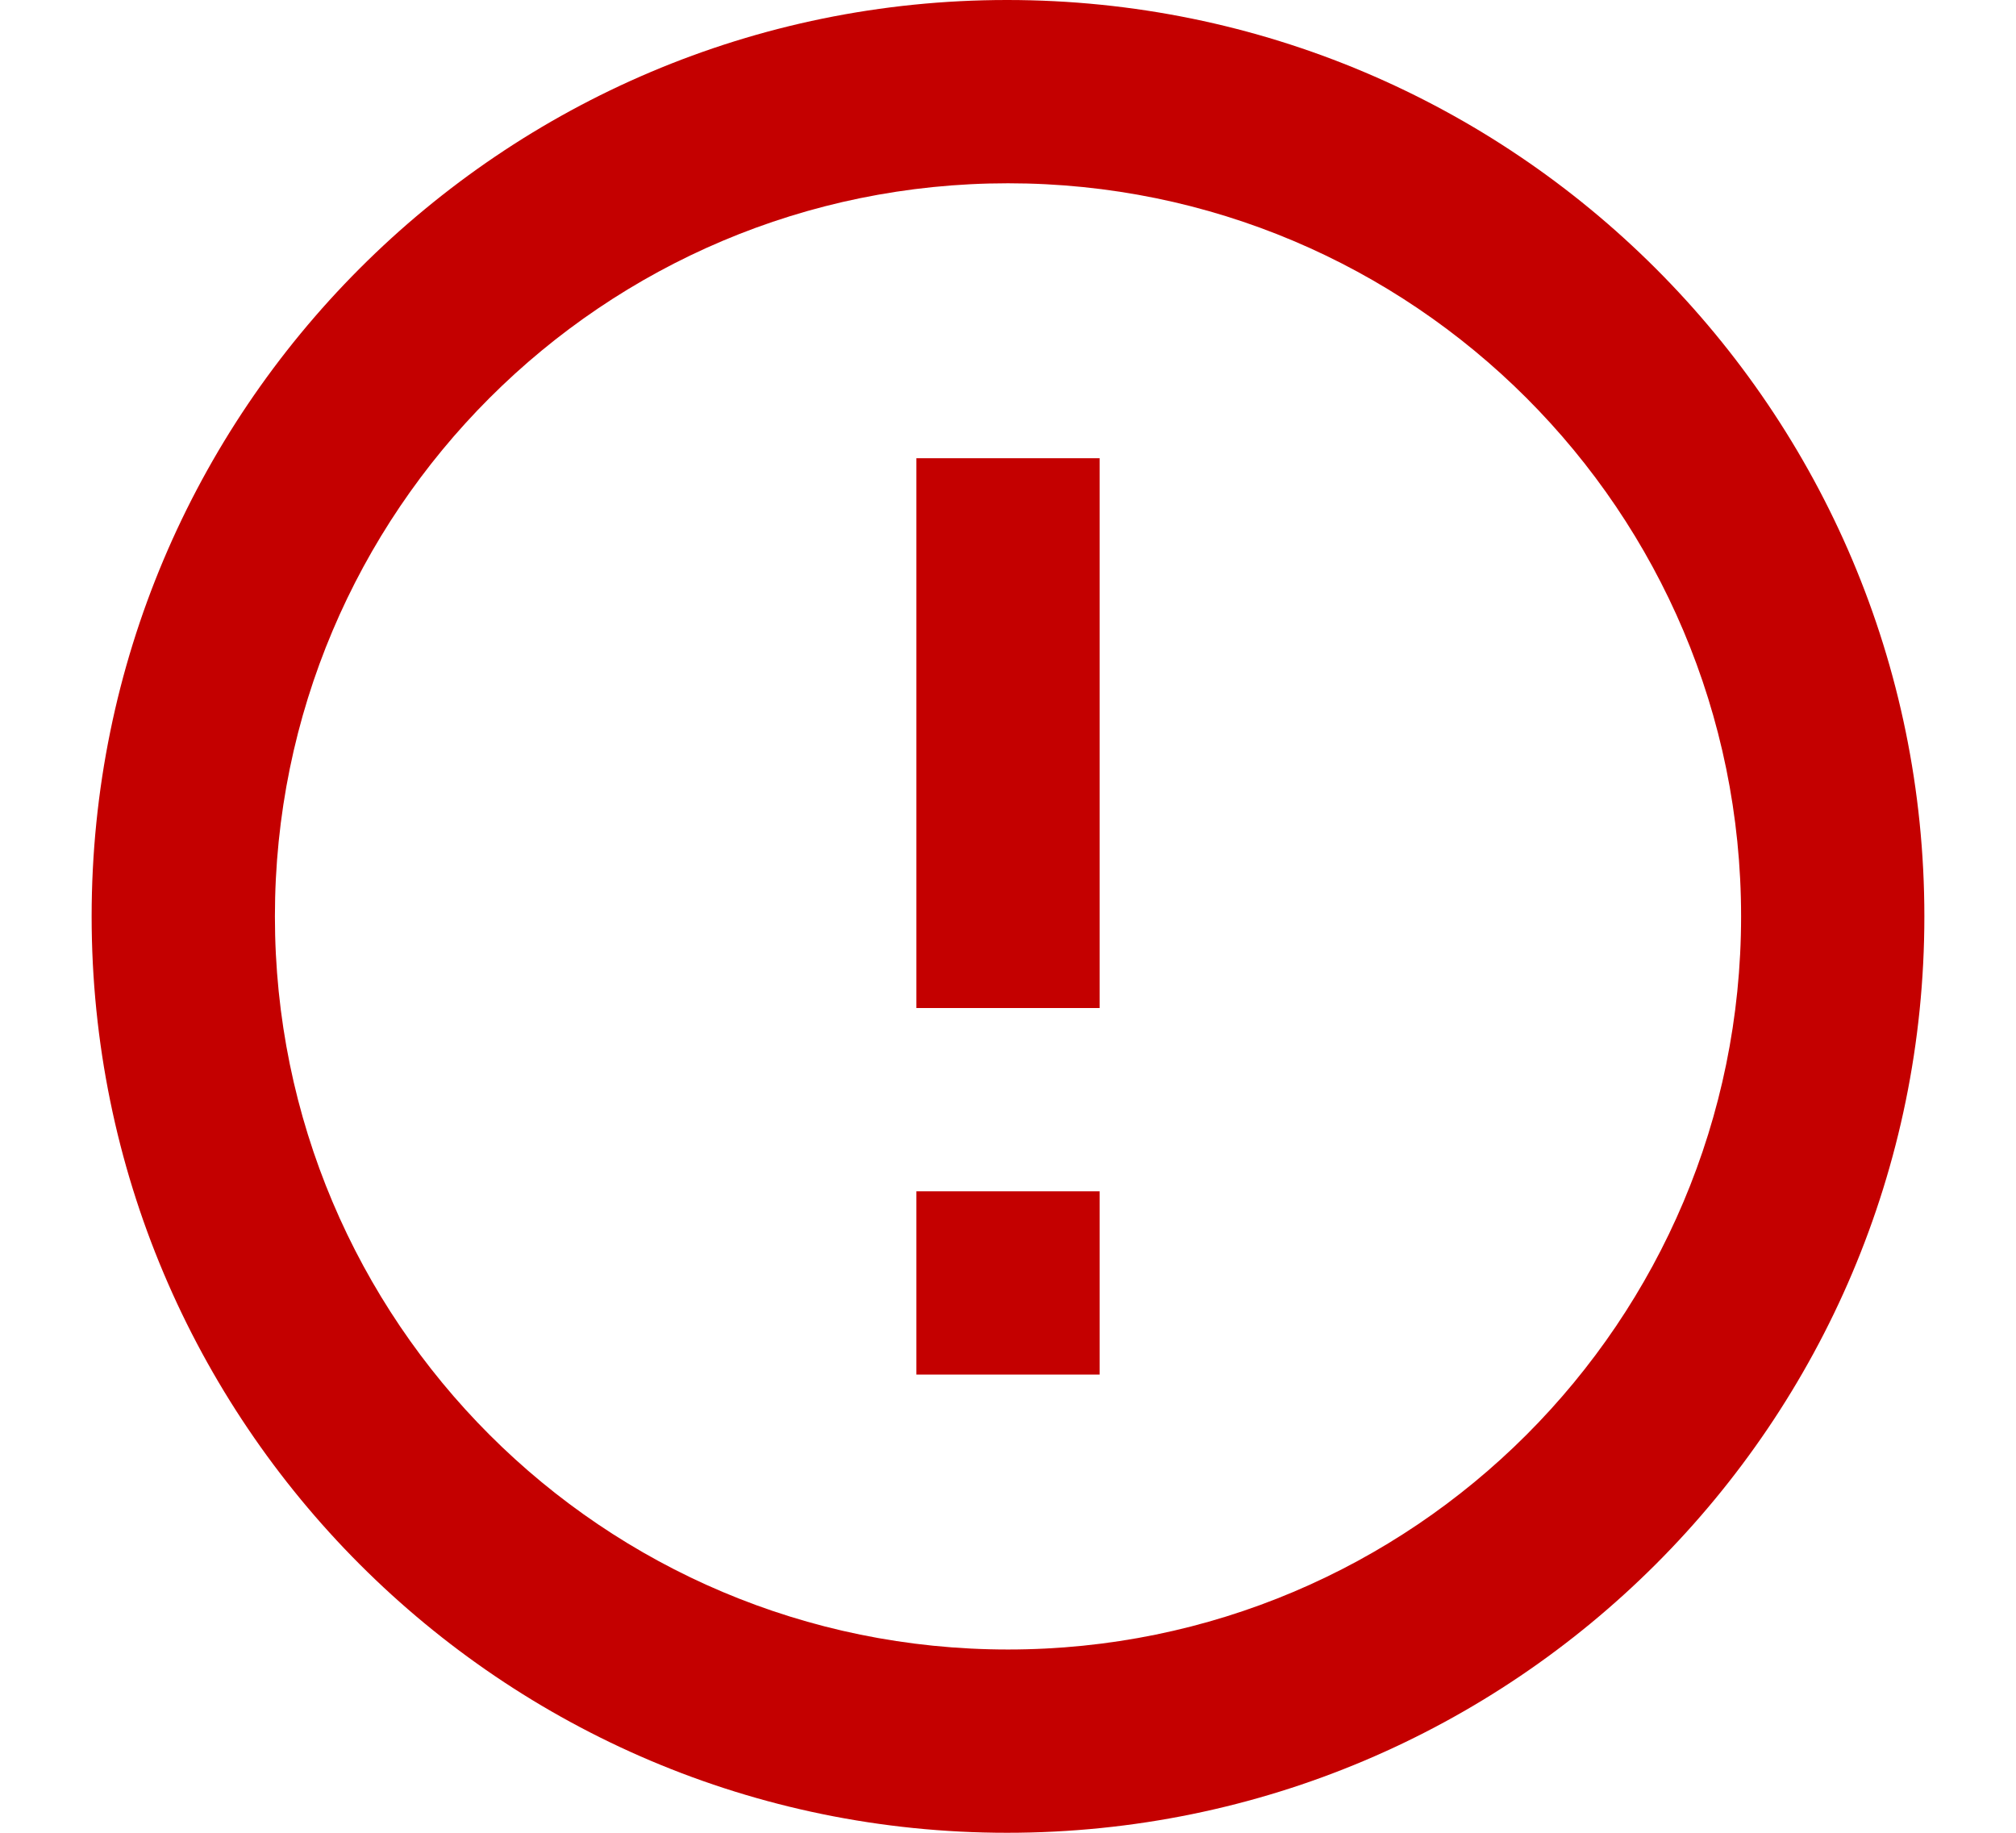 <svg width="11" height="10" viewBox="0 0 11 10" fill="none" xmlns="http://www.w3.org/2000/svg">
<path id="Vector" d="M5 6.5H6V7.5H5V6.5ZM5 2.5H6V5.5H5V2.5ZM5.495 0C2.735 0 0.5 2.24 0.5 5C0.5 7.76 2.735 10 5.495 10C8.26 10 10.5 7.76 10.5 5C10.5 2.24 8.26 0 5.495 0ZM5.5 9C3.29 9 1.5 7.21 1.5 5C1.5 2.79 3.29 1 5.5 1C7.71 1 9.5 2.79 9.5 5C9.5 7.21 7.71 9 5.5 9Z" fill="#C40000"/>
</svg>
